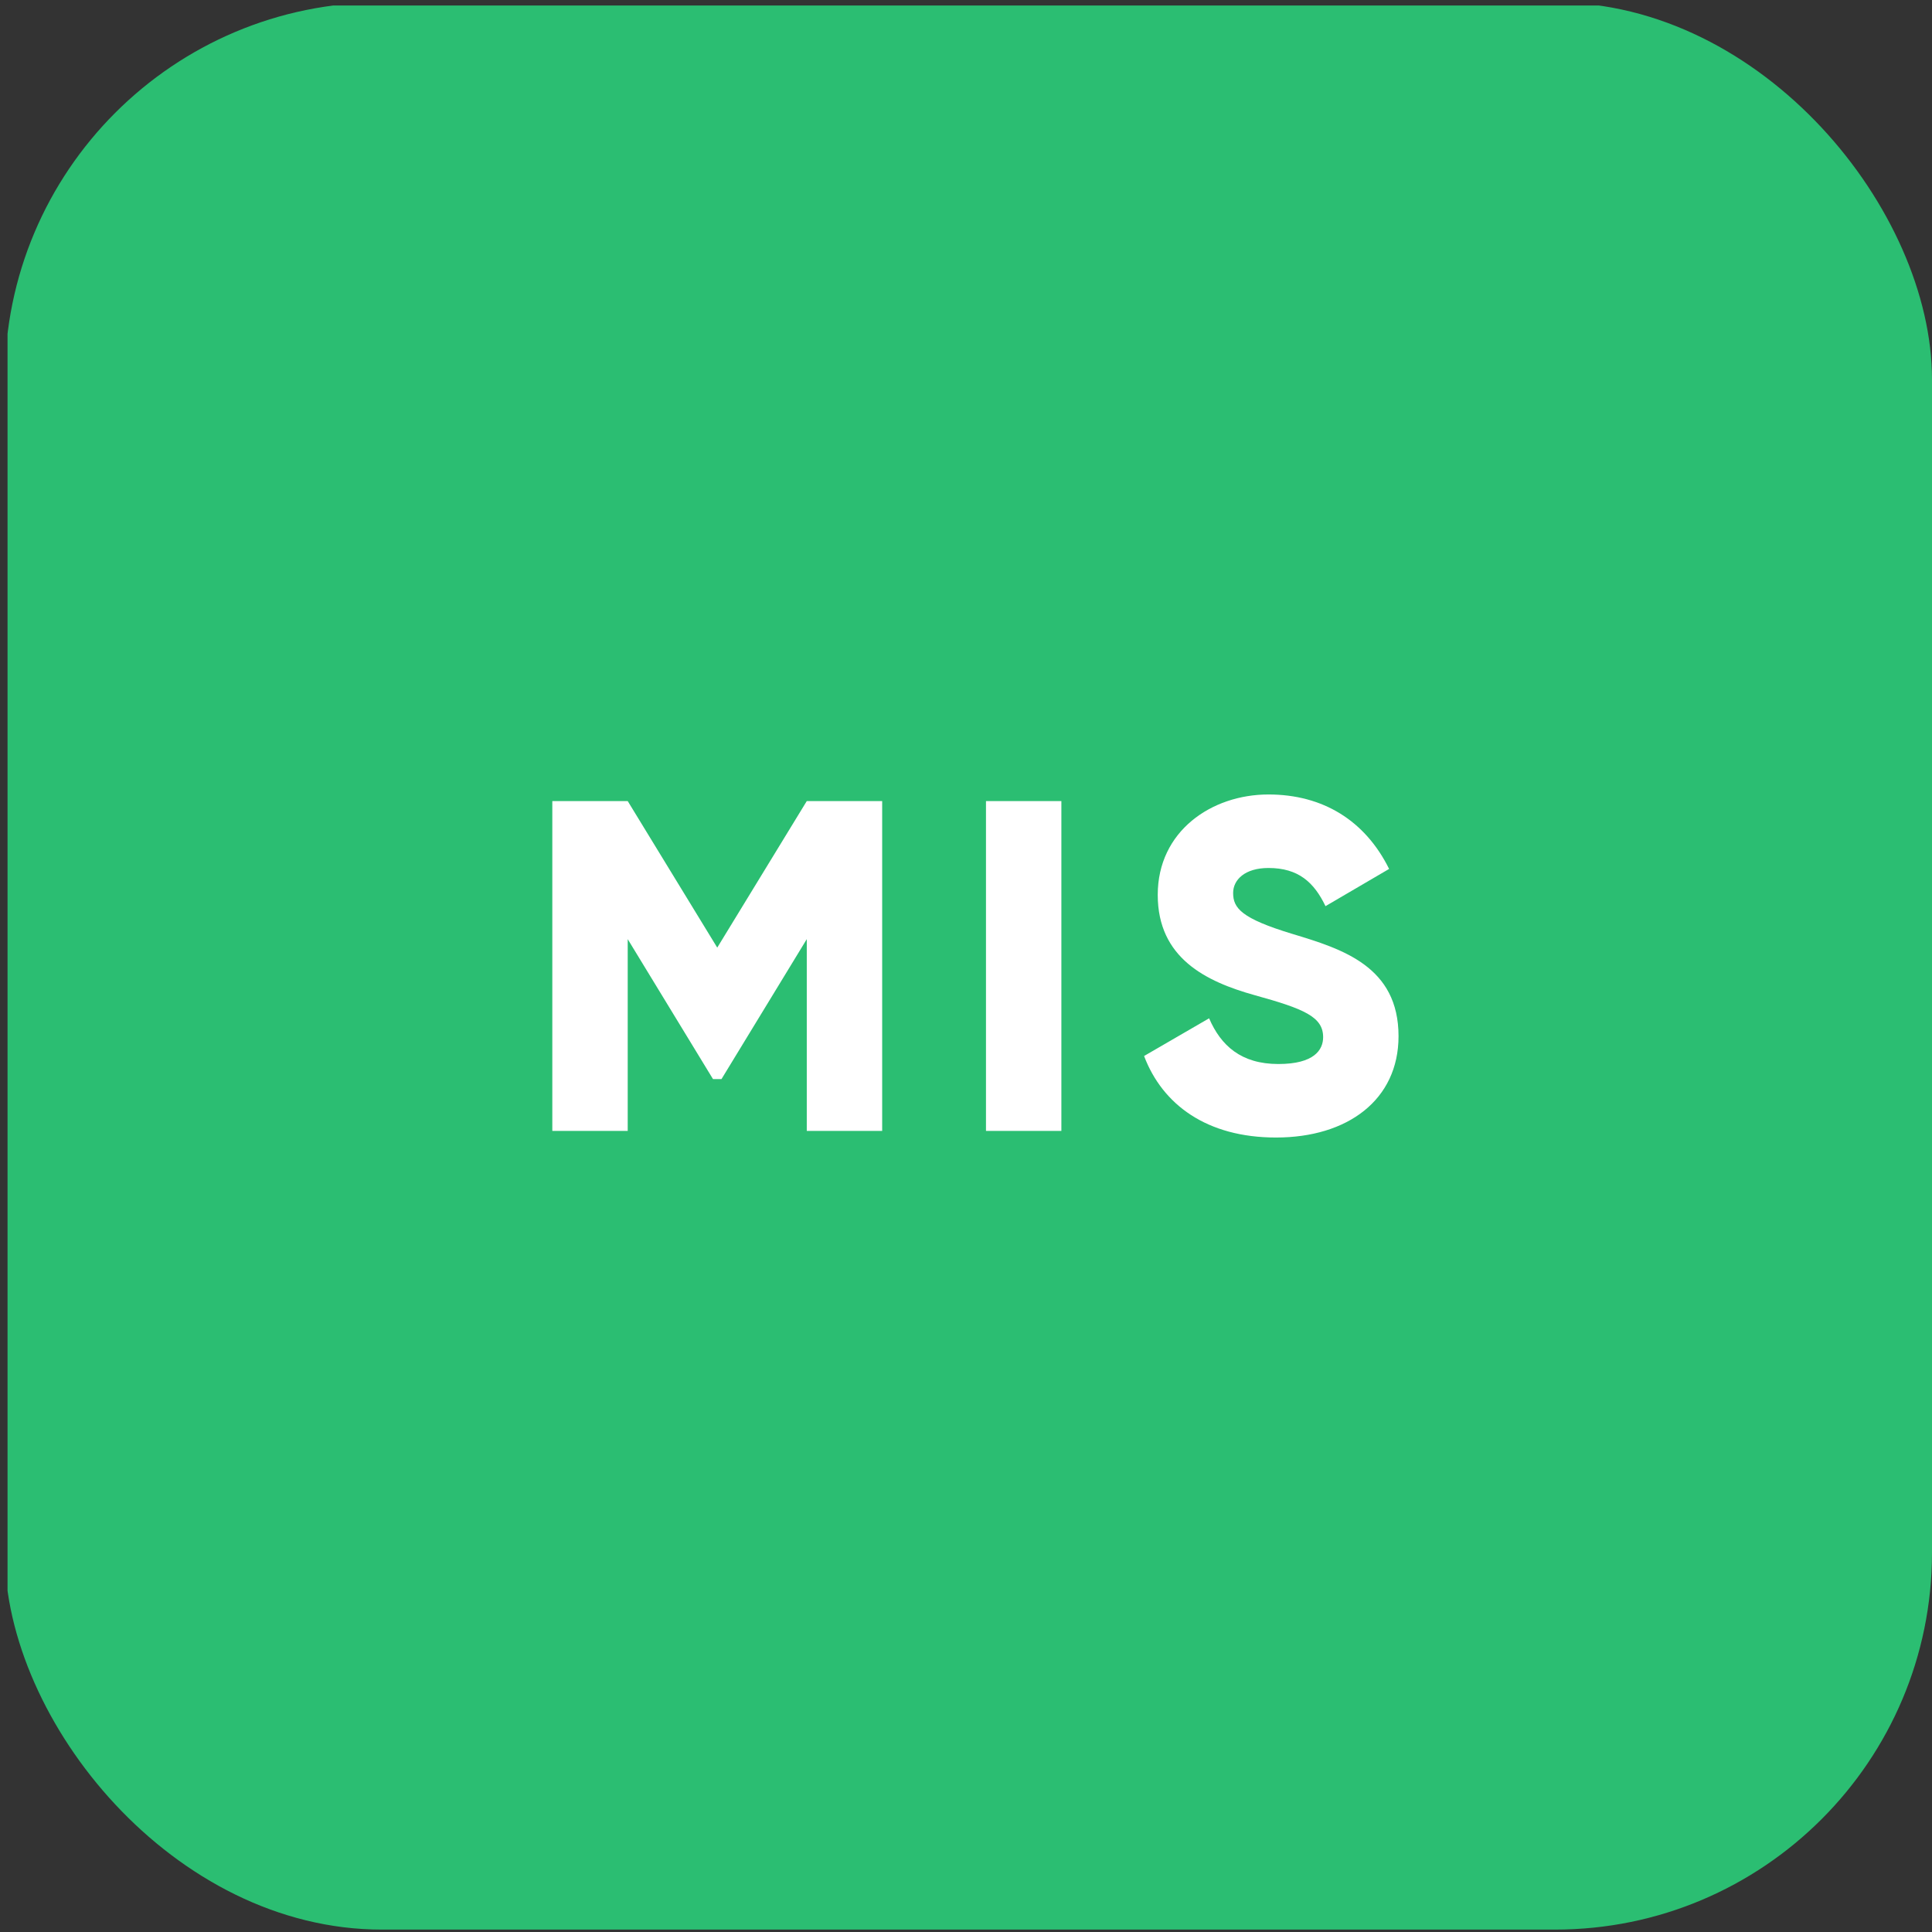 <svg width="41" height="41" viewBox="0 0 41 41" fill="none" xmlns="http://www.w3.org/2000/svg">
<rect x="0" y="0" width="41" height="41" fill="#333333" stroke="none"/>
<g clip-path="url(#clip0_6631_11781)">
<path d="M41.058 0.117H0.16V41.015H41.058V0.117Z" fill="#2BBE72"/>
<path d="M18.721 17V24H17.121V19.93L15.311 22.9H15.131L13.321 19.93V24H11.721V17H13.321L15.221 20.11L17.121 17H18.721ZM20.924 17H22.524V24H20.924V17ZM27.079 24.14C25.609 24.14 24.669 23.44 24.279 22.41L25.659 21.61C25.909 22.19 26.339 22.58 27.129 22.58C27.889 22.58 28.079 22.28 28.079 22.01C28.079 21.58 27.679 21.41 26.629 21.12C25.589 20.83 24.569 20.33 24.569 18.99C24.569 17.64 25.709 16.86 26.919 16.86C28.069 16.86 28.969 17.41 29.479 18.44L28.129 19.23C27.889 18.73 27.559 18.42 26.919 18.42C26.419 18.42 26.169 18.67 26.169 18.95C26.169 19.27 26.339 19.49 27.429 19.82C28.489 20.14 29.679 20.51 29.679 21.99C29.679 23.34 28.599 24.14 27.079 24.14Z" fill="white"/>
</g>
<defs>
<clipPath id="clip0_6631_11781">
<rect x="0.102" y="0.051" width="40.898" height="40.898" rx="8" fill="white"/>
</clipPath>
</defs>
</svg>
